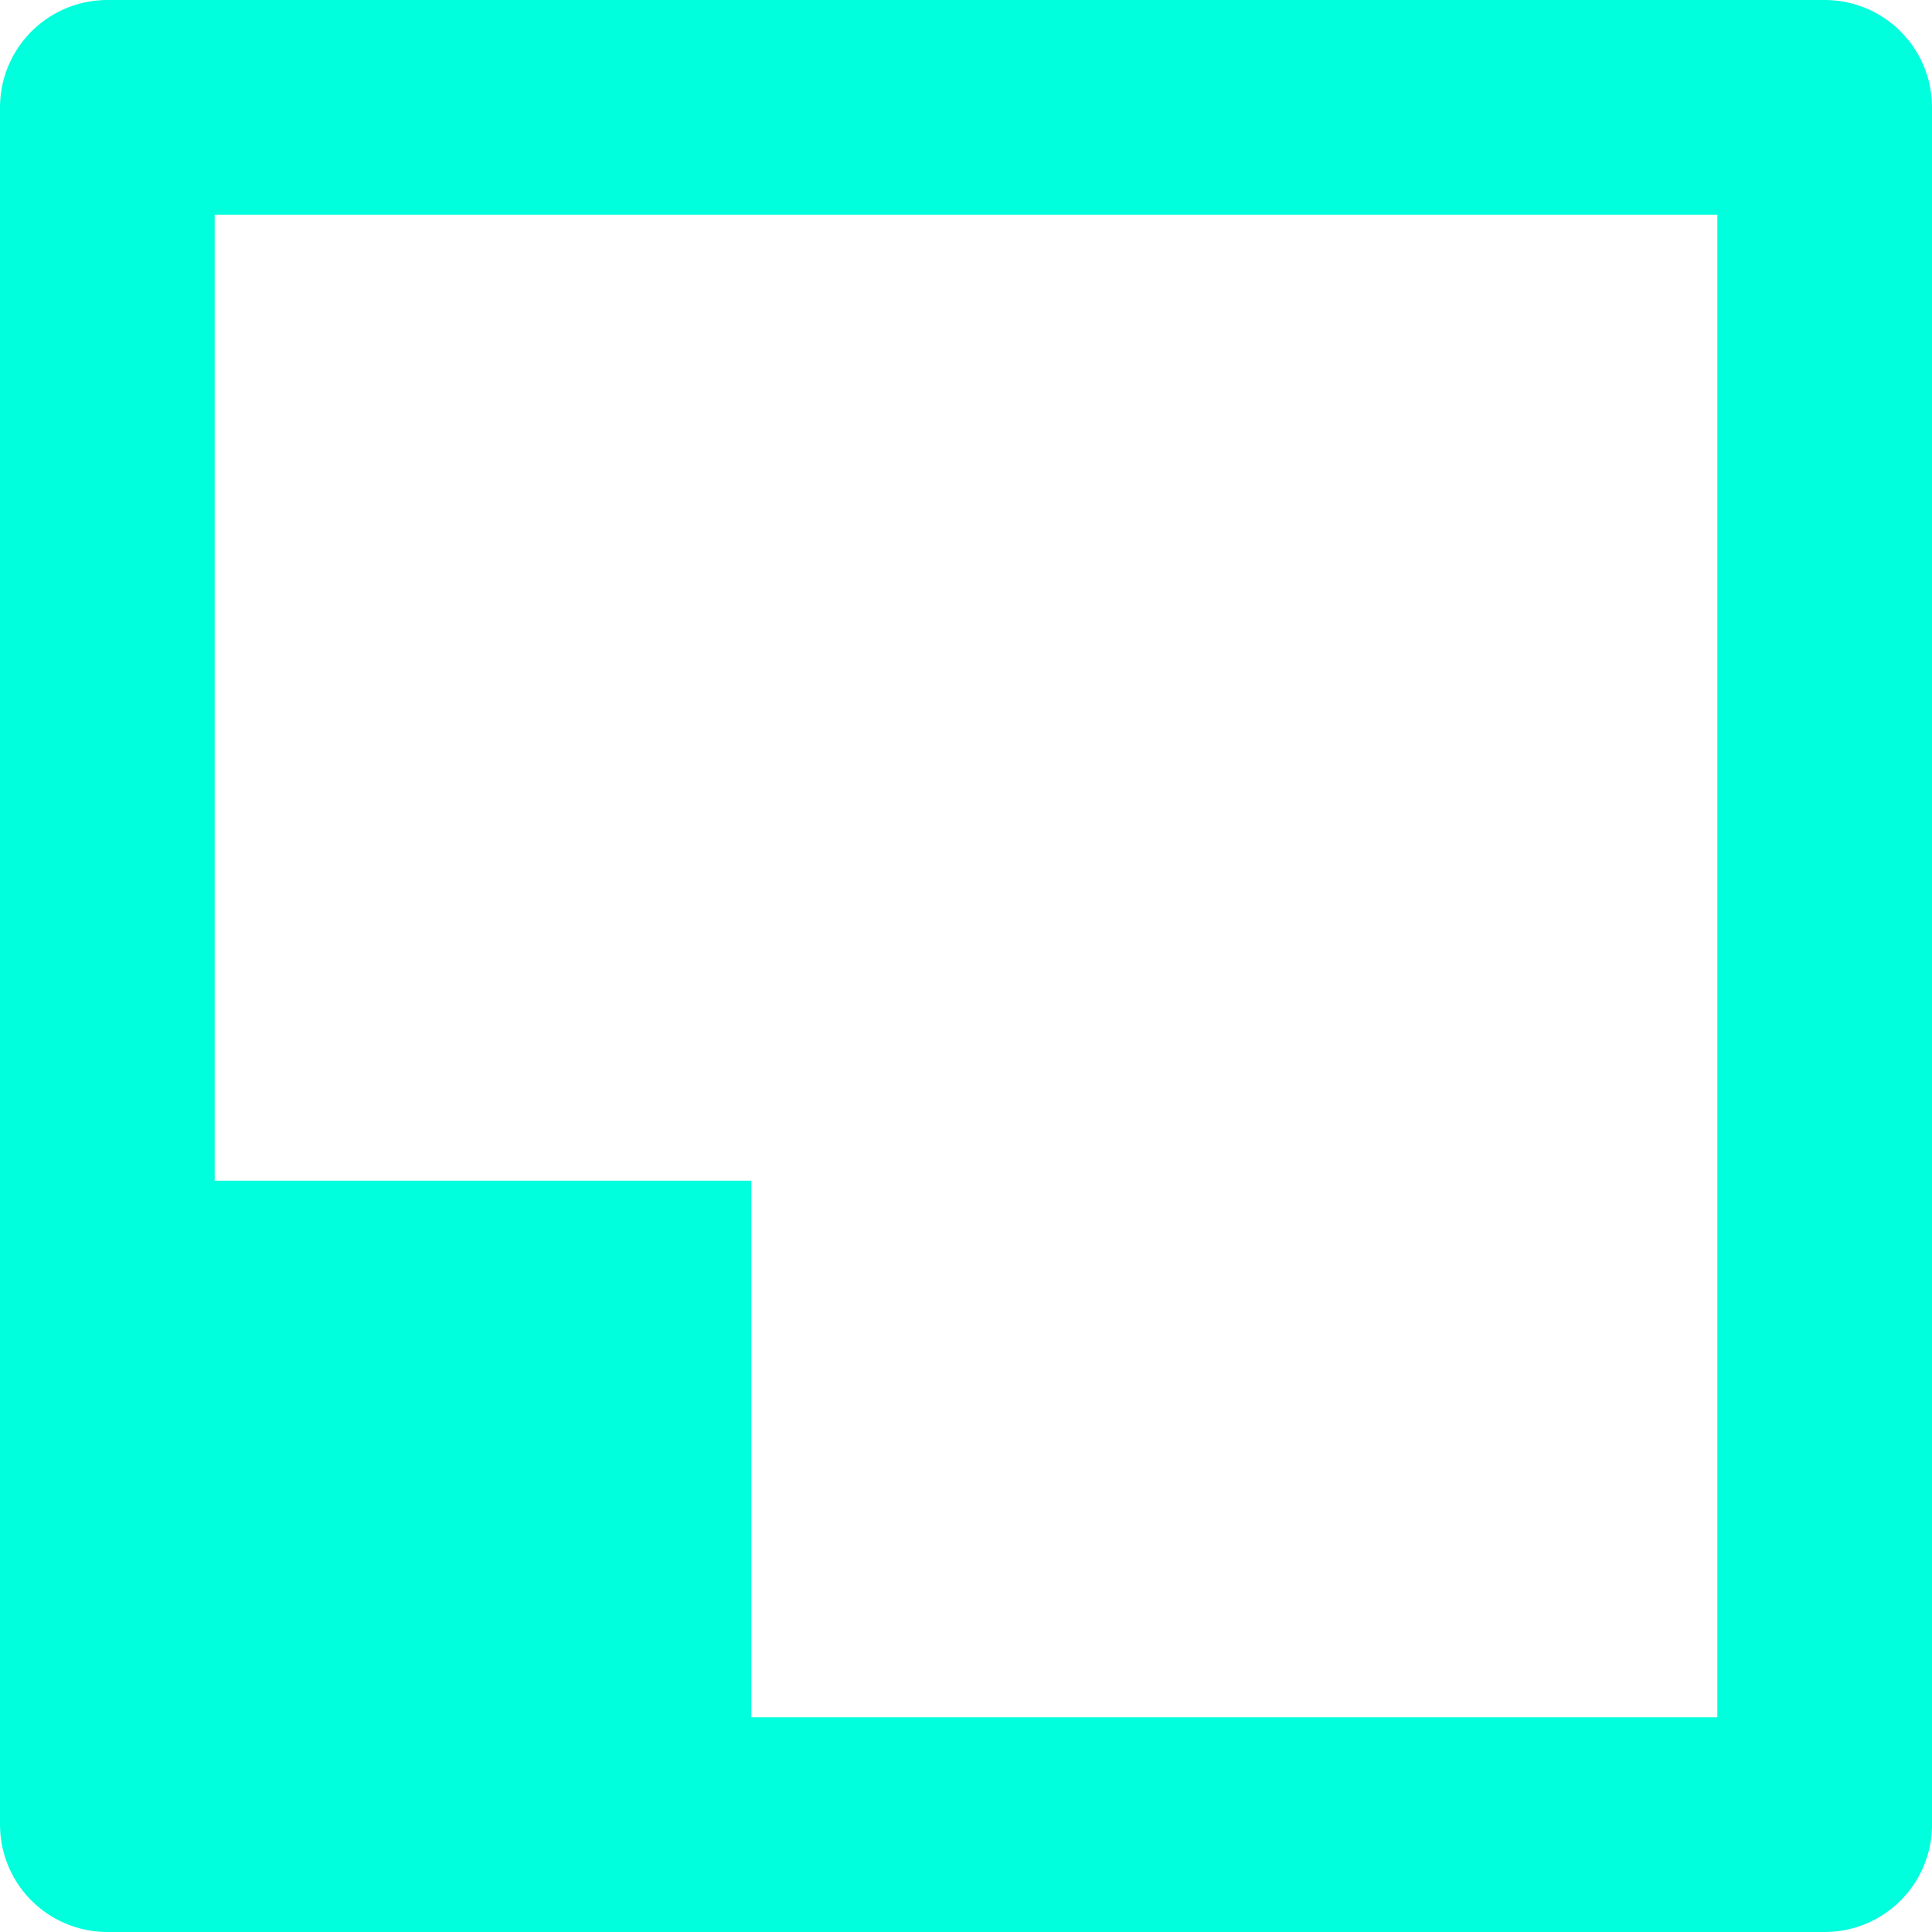 <svg xmlns="http://www.w3.org/2000/svg" width="18" height="18" viewBox="0 0 18 18">
  <g id="Group_747" data-name="Group 747" transform="translate(-87 147) rotate(-90)">
    <g id="Rectangle_2821" data-name="Rectangle 2821" transform="translate(129 87)" fill="none" stroke="#0fd" stroke-linecap="round" stroke-linejoin="round" stroke-width="2">
      <rect width="18" height="18" stroke="none"/>
      <rect x="1" y="1" width="16" height="16" fill="none"/>
    </g>
    <path id="Rectangle_2822" data-name="Rectangle 2822" d="M2,0H7A0,0,0,0,1,7,0V7A0,0,0,0,1,7,7H0A0,0,0,0,1,0,7V2A2,2,0,0,1,2,0Z" transform="translate(129 87)" fill="#0fd"/>
  </g>
</svg>
